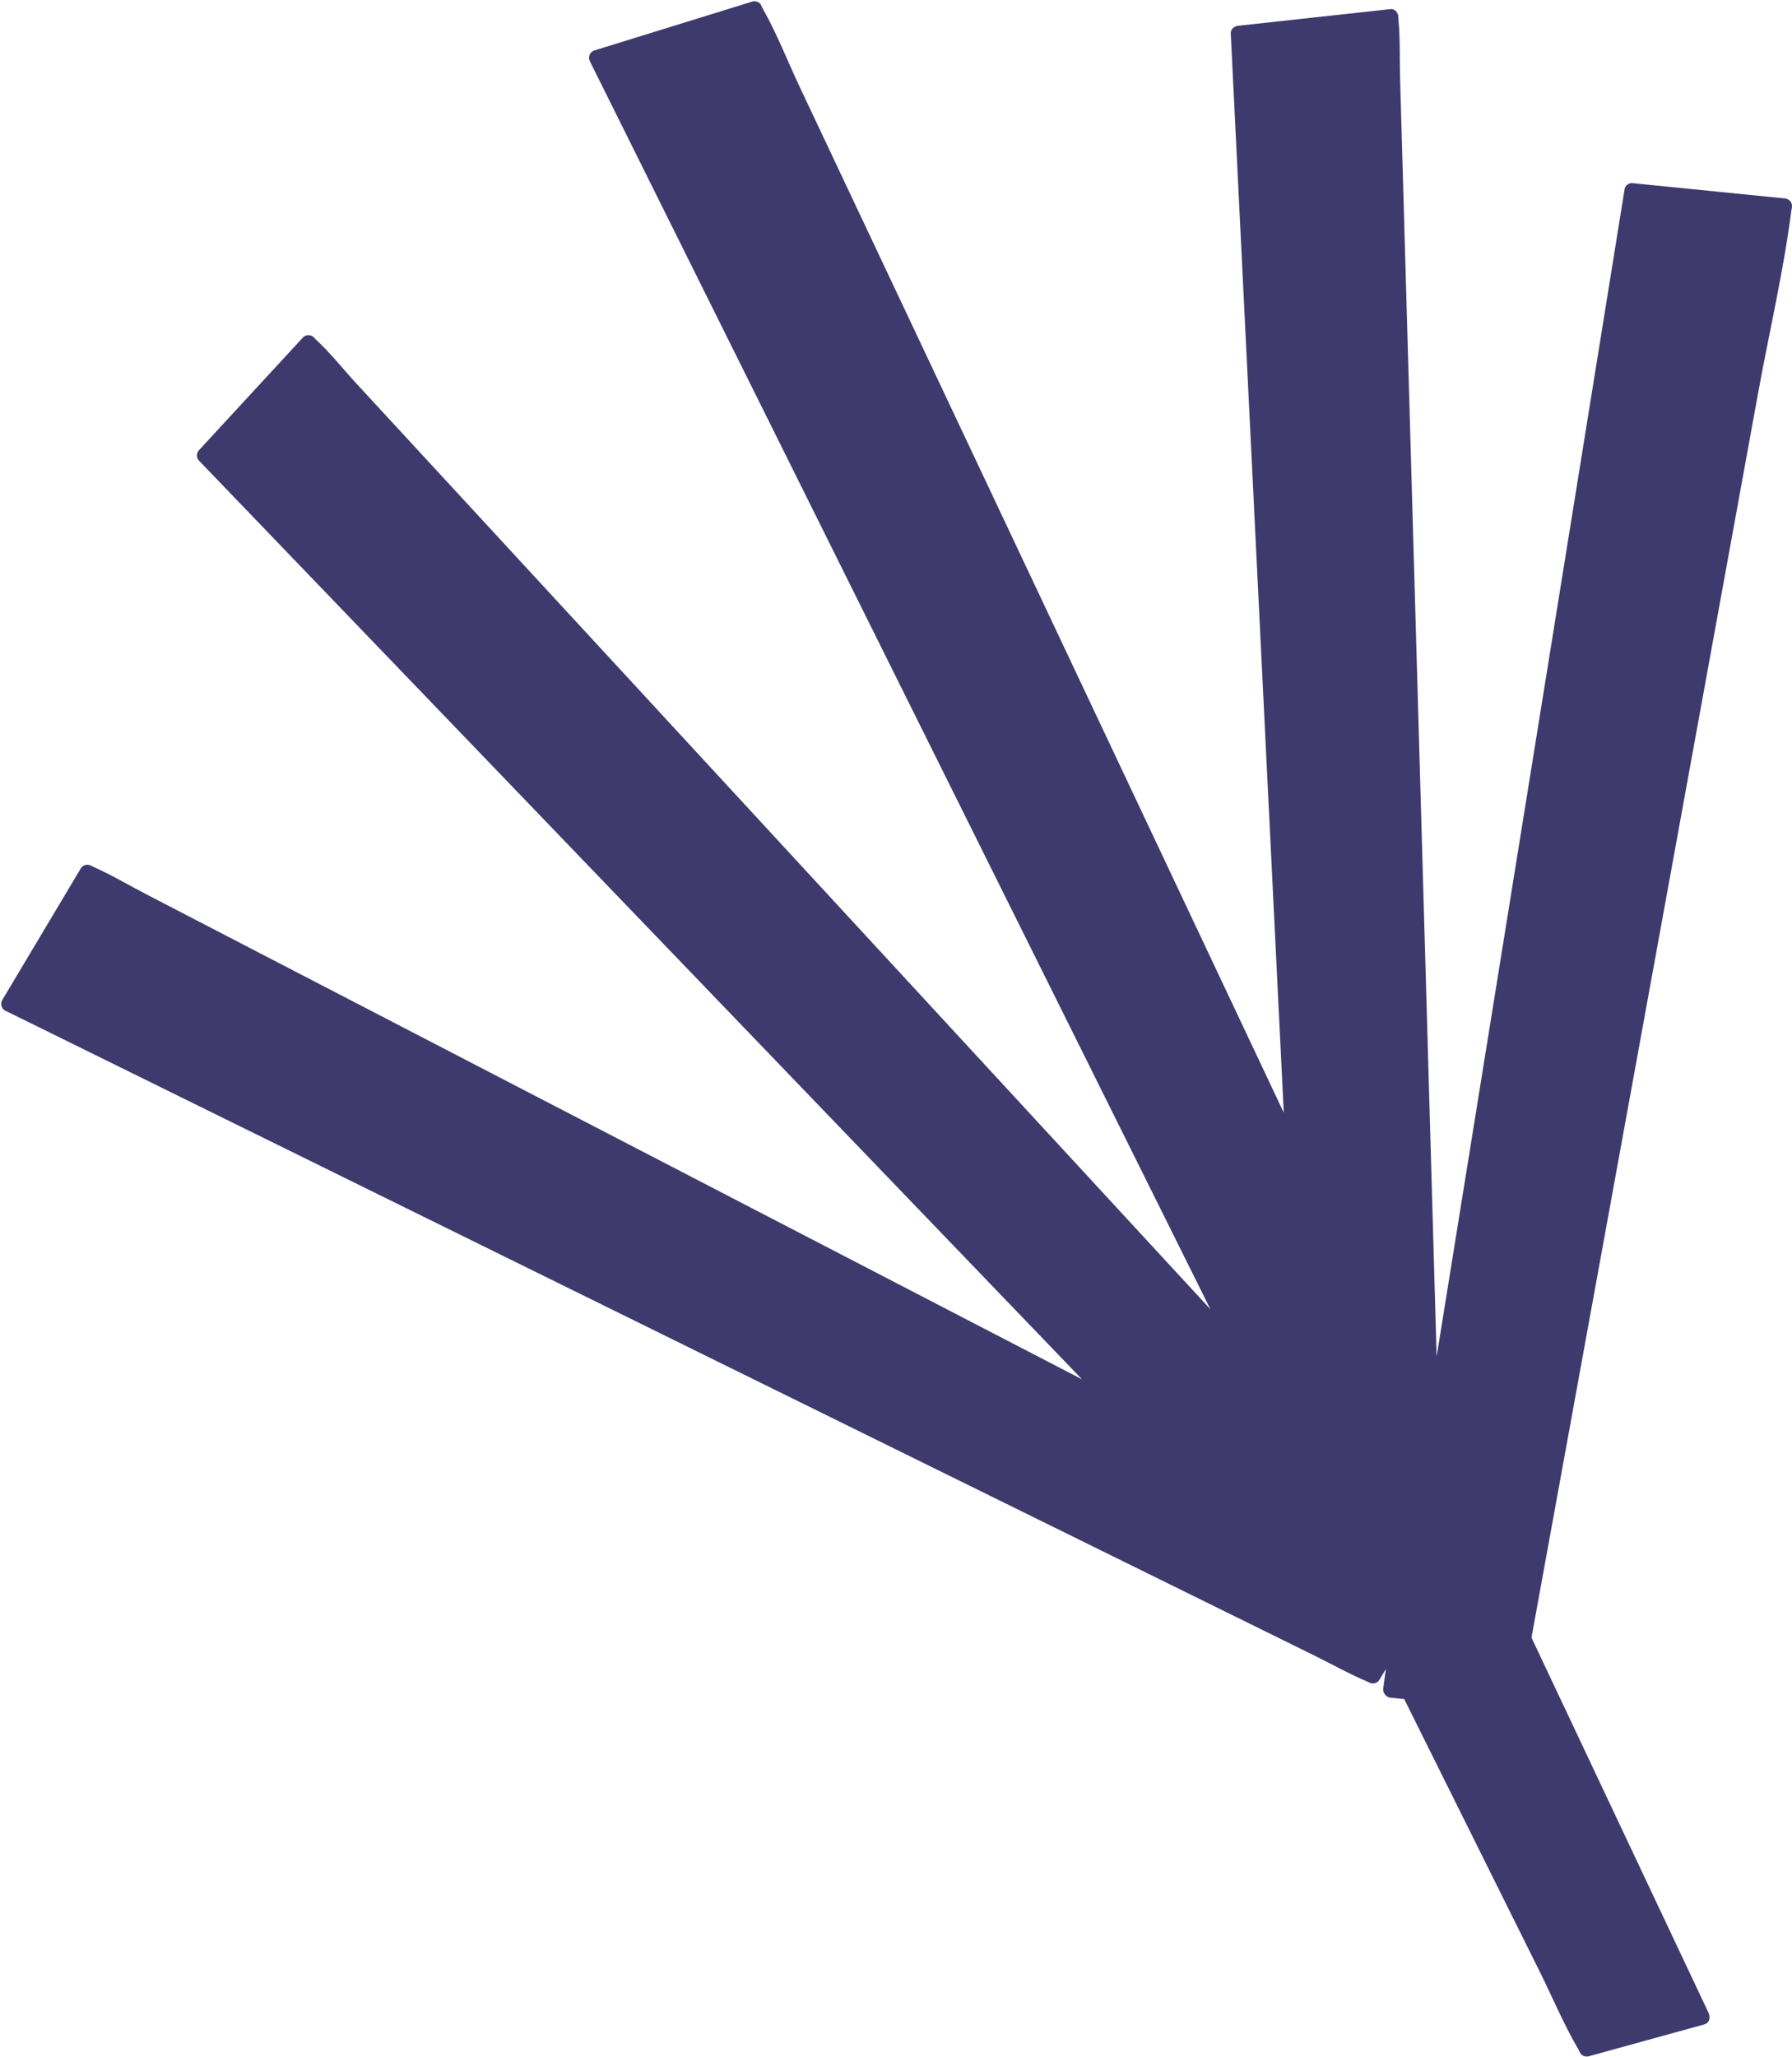 <?xml version="1.0" encoding="UTF-8"?><svg xmlns="http://www.w3.org/2000/svg" xmlns:xlink="http://www.w3.org/1999/xlink" contentScriptType="text/ecmascript" fill="#000000" width="147.2" zoomAndPan="magnify" contentStyleType="text/css" viewBox="-0.1 -0.1 147.2 168.9" height="168.9" preserveAspectRatio="xMidYMid meet" version="1"><g id="change1_1"><path fill="#3f3a6d" d="M147.085,16.979c-0.013,0.069-0.029,0.139-0.038,0.209c-0.642,4.995-1.818,9.98-2.72,14.932 c-1.865,10.241-3.731,20.482-5.596,30.723c-2.15,11.802-4.3,23.605-6.449,35.407 c-1.784,9.792-3.567,19.583-5.351,29.375c-0.41,2.253-0.821,4.506-1.231,6.759 c2.268,4.804,4.536,9.609,6.803,14.414c1.891,4.006,3.782,8.012,5.673,12.019c0.695,1.472,1.39,2.944,2.085,4.417 c0.022,0.046,0.023,0.09,0.034,0.136c0.005,0.016,0.008,0.031,0.012,0.047c0.007,0.042,0.015,0.084,0.013,0.124 c0.014,0.26-0.108,0.522-0.432,0.611c-3.163,0.873-6.326,1.745-9.489,2.618c-0.253,0.07-0.584-0.042-0.706-0.287 c-0.045-0.09-0.084-0.185-0.135-0.272c-1.191-2.027-2.121-4.264-3.167-6.368 c-2.23-4.483-4.46-8.967-6.689-13.45c-1.486-2.987-2.971-5.974-4.456-8.961 c-0.373-0.037-0.747-0.075-1.121-0.112c-0.217-0.022-0.369-0.134-0.468-0.279 c-0.107-0.132-0.168-0.305-0.134-0.512c0.011-0.07,0.026-0.14,0.034-0.21c0.051-0.452,0.123-0.903,0.182-1.354 c-0.175,0.294-0.35,0.588-0.526,0.881c-0.183,0.307-0.55,0.374-0.855,0.224 c-0.063-0.031-0.126-0.066-0.191-0.094c-1.483-0.629-2.914-1.435-4.358-2.146 c-3.086-1.52-6.172-3.04-9.258-4.56c-9.338-4.599-18.677-9.198-28.015-13.797 c-10.762-5.3-21.524-10.601-32.287-15.901c-8.929-4.397-17.858-8.795-26.786-13.192 c-3.719-1.831-7.437-3.663-11.156-5.494c-0.302-0.149-0.388-0.58-0.224-0.855 c2.15-3.604,4.301-7.208,6.451-10.812c0.18-0.302,0.553-0.381,0.855-0.224c0.063,0.032,0.124,0.069,0.189,0.098 c1.473,0.651,2.889,1.497,4.318,2.238c3.032,1.571,6.064,3.142,9.096,4.714c9.201,4.768,18.402,9.537,27.604,14.305 c10.686,5.538,21.371,11.075,32.057,16.613c2.709,1.404,5.419,2.808,8.128,4.212 c-6.083-6.327-12.166-12.653-18.248-18.98c-8.341-8.676-16.683-17.352-25.024-26.028 c-6.875-7.151-13.75-14.302-20.625-21.452c-2.876-2.991-5.752-5.982-8.627-8.973c-0.242-0.252-0.232-0.632,0-0.884 c2.846-3.084,5.692-6.169,8.537-9.253c0.222-0.241,0.661-0.241,0.884,0c0.048,0.051,0.092,0.109,0.144,0.156 c1.182,1.077,2.211,2.396,3.294,3.57c2.333,2.528,4.666,5.056,6.999,7.585 c7.059,7.65,14.118,15.3,21.178,22.951c8.136,8.817,16.271,17.633,24.407,26.45 c5.875,6.367,11.75,12.734,17.625,19.101c-3.913-7.869-7.827-15.738-11.74-23.606 c-3.899-7.84-7.798-15.679-11.697-23.519c-3.559-7.157-7.119-14.314-10.678-21.471 c-2.917-5.866-5.834-11.731-8.752-17.597c-1.972-3.966-3.945-7.931-5.917-11.897 c-0.725-1.457-1.449-2.914-2.174-4.372c-0.183-0.367-0.031-0.793,0.373-0.918c4.323-1.338,8.646-2.675,12.97-4.013 c0.246-0.076,0.592,0.047,0.706,0.287c0.043,0.091,0.08,0.187,0.13,0.275c1.157,2.045,2.035,4.311,3.037,6.434 c2.138,4.529,4.276,9.058,6.413,13.587c2.973,6.298,5.946,12.596,8.918,18.894c3.5,7.415,7,14.83,10.5,22.245 c3.771,7.988,7.541,15.976,11.312,23.965c0.875,1.855,1.751,3.71,2.627,5.565 c-0.171-3.473-0.341-6.947-0.512-10.42c-0.591-12.021-1.181-24.042-1.772-36.062 c-0.487-9.908-0.974-19.815-1.46-29.723c-0.204-4.144-0.407-8.289-0.611-12.433 c-0.018-0.367,0.302-0.59,0.625-0.625c4.172-0.456,8.344-0.913,12.515-1.369c0.344-0.038,0.616,0.315,0.625,0.625 c0.002,0.07-0.001,0.142,0.006,0.212c0.156,1.599,0.093,3.251,0.139,4.856c0.098,3.439,0.197,6.877,0.295,10.316 c0.298,10.405,0.595,20.811,0.893,31.216c0.343,11.992,0.686,23.983,1.029,35.975 c0.262,9.152,0.523,18.304,0.785,27.456c0.998-6.196,1.996-12.392,2.994-18.588 c1.914-11.882,3.827-23.765,5.741-35.647c1.577-9.793,3.154-19.587,4.732-29.38 c0.66-4.097,1.319-8.193,1.979-12.29c0.04-0.249,0.357-0.483,0.603-0.459c4.176,0.418,8.351,0.837,12.527,1.255 C146.911,16.231,147.163,16.551,147.085,16.979z"/></g></svg>